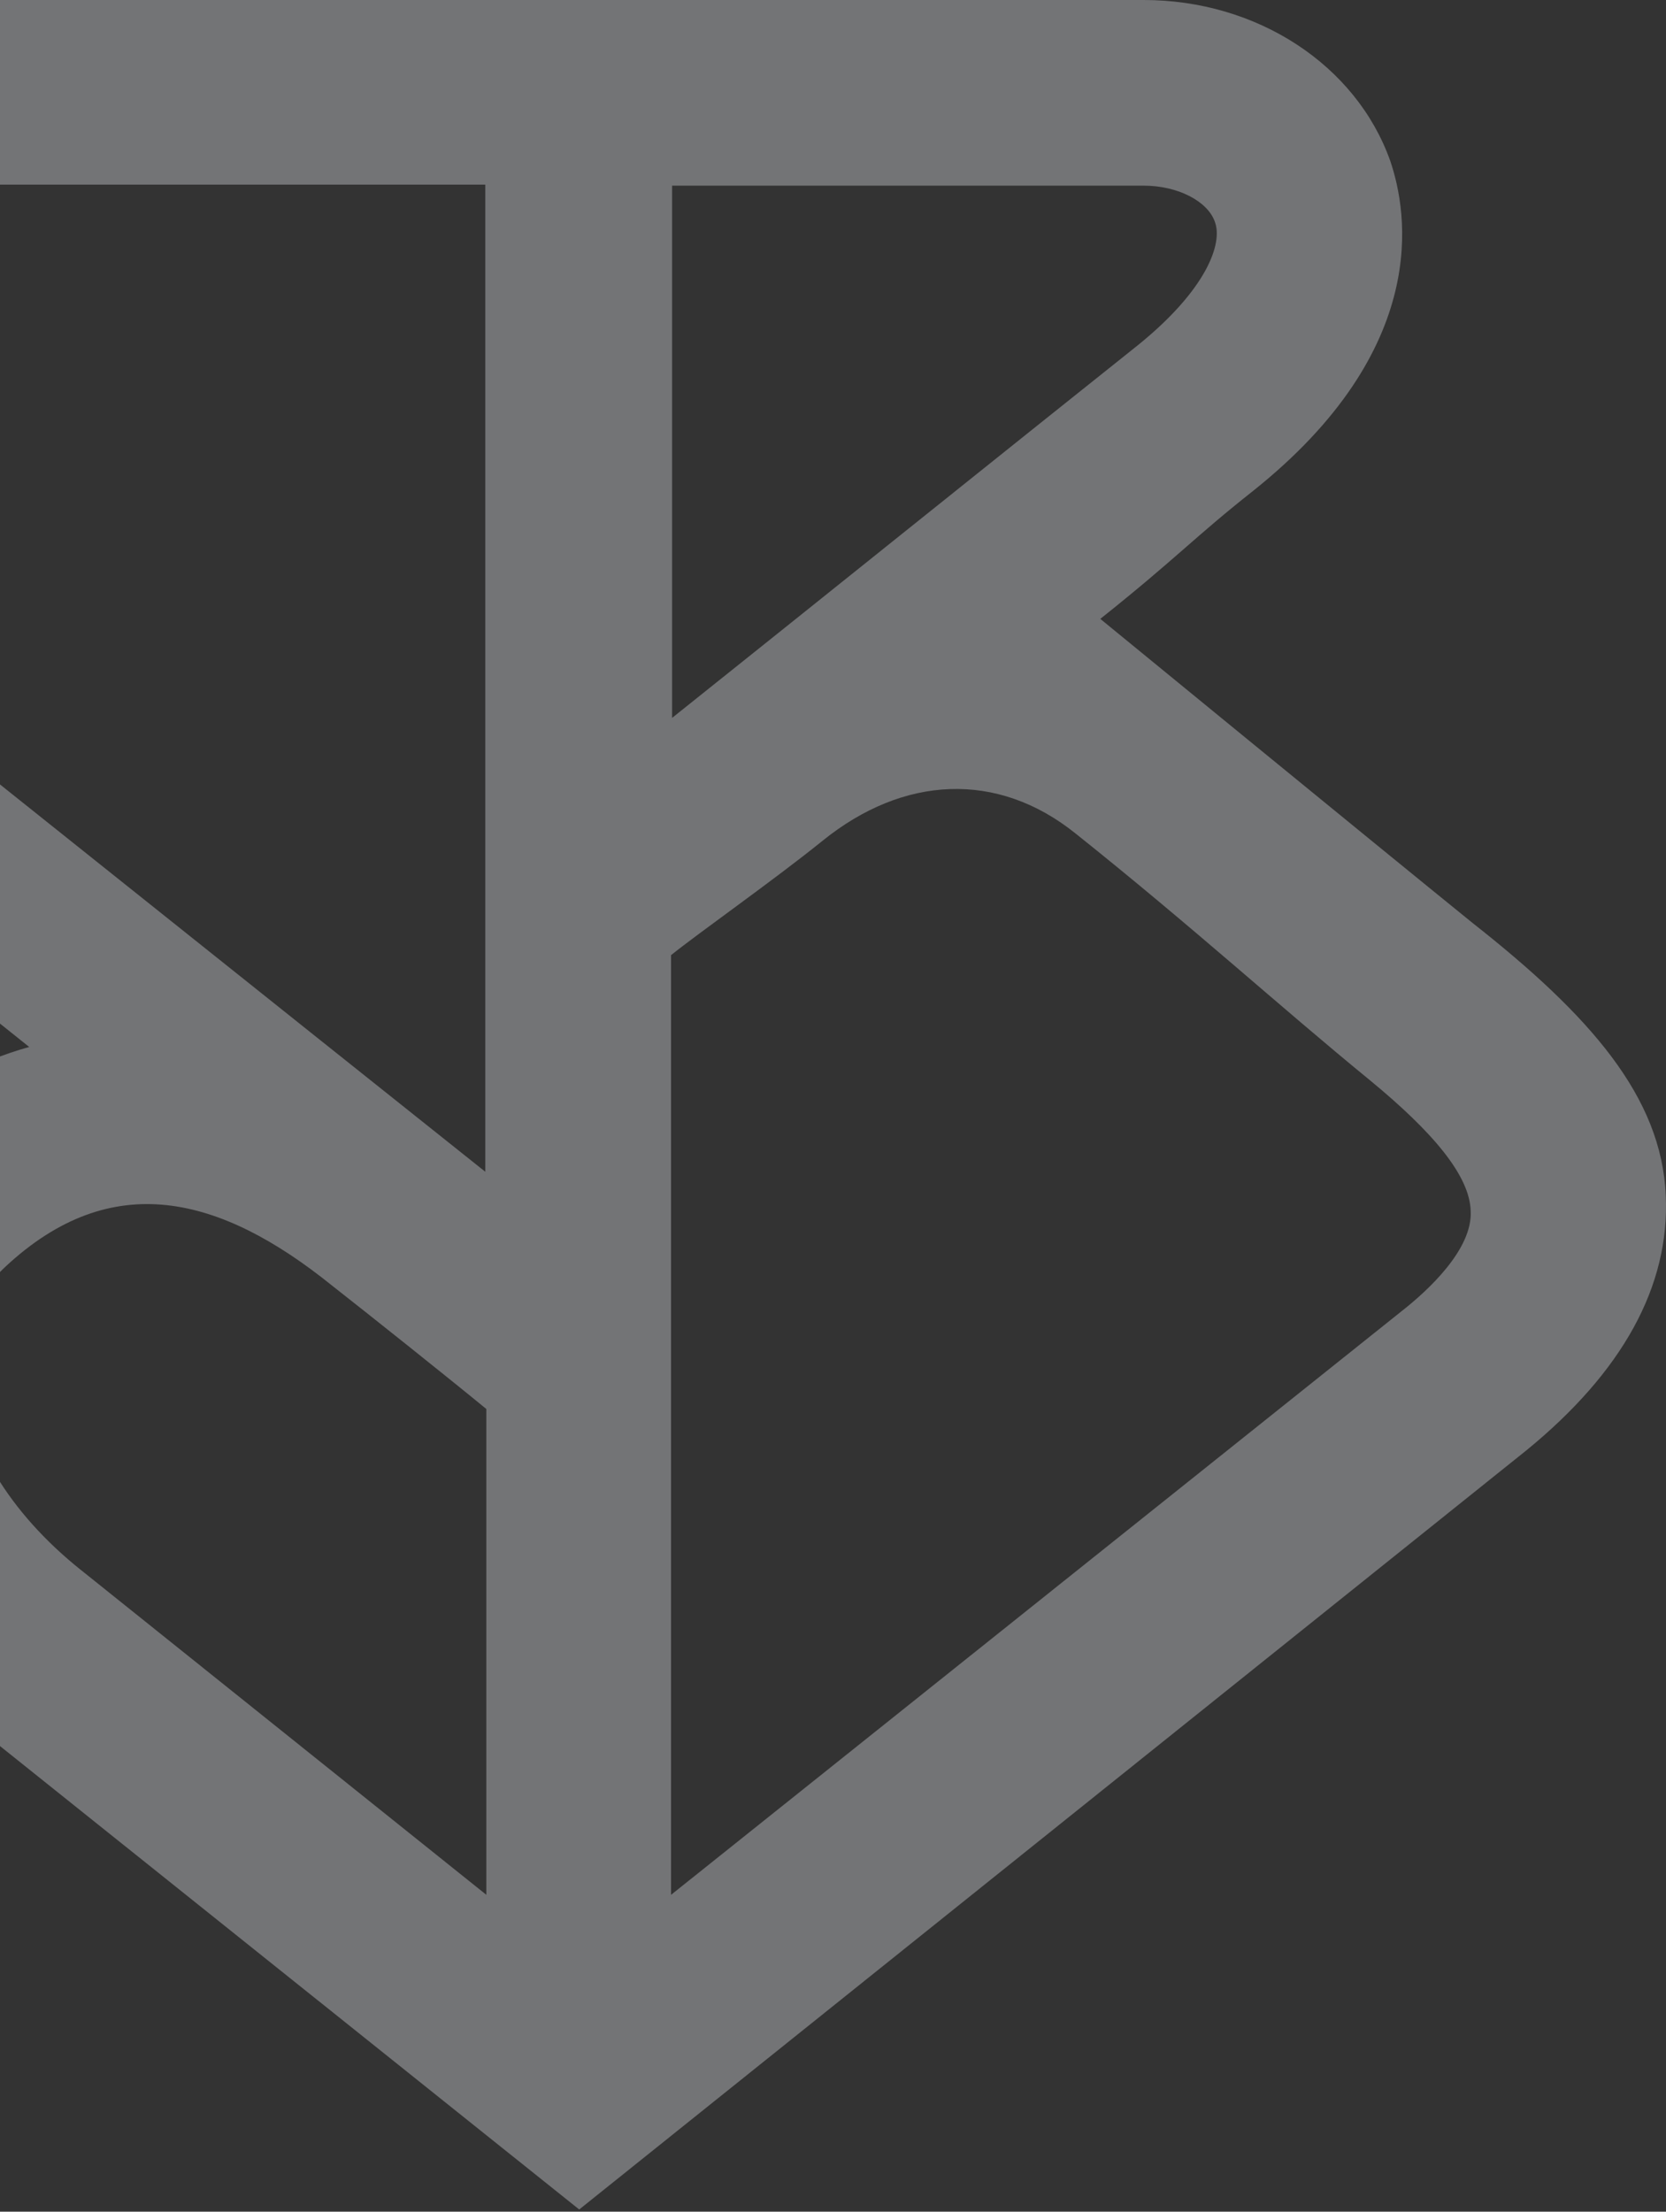 <svg width="740" height="982" fill="none" xmlns="http://www.w3.org/2000/svg"><rect width="100%" height="100%" fill="#333333" stroke="none"/><path d="M739.885 530.8c-1.828-43.966-33.913-80.153-85.697-120.913-43.551-35.267-165.461-135.105-165.461-135.105 33.913-27.016 41.71-36.174 67.826-56.79 79.292-63.203 68.759-123.66 60.962-146.55C602.392 28.855 558.394 0 507.978 0H-55.773c-80.212 0-148.038 45.333-172.785 115.408-26.589 76.028 3.668 158.915 81.12 221.21 34.373 27.476 96.242 76.935 160.412 128.233-22.92 6.412-46.287 18.317-67.826 38.933-30.257 28.855-45.839 68.236-43.998 111.295 2.288 54.045 31.624 106.71 82.96 147.47l273.158 218.464 420.748-337.079c42.618-34.807 63.71-72.821 61.869-113.121v-.013zM298.518 82.427h209.46c15.122 0 28.416 6.872 31.625 16.03 3.668 9.619-3.669 30.223-34.373 54.965-56.373 44.886-145.29 116.328-206.7 165.327V82.427h-.012zm-394.62 189.149c-49.035-39.393-69.667-87.932-54.992-129.612 12.834-36.634 49.955-59.996 94.862-59.996h271.789v438.294c-90.285-71.901-247.95-197.847-311.66-248.686zM35.894 697.047c-32.085-25.649-50.876-57.251-52.244-86.566-.92-18.777 5.497-35.727 18.79-48.092 47.208-43.966 95.335-31.601 144.831 8.239 16.95 13.285 50.876 40.301 68.746 54.964v215.705L35.894 697.034v.013zM622.09 582.546L298.058 841.31V424.091c11.913-9.618 45.827-33.441 67.366-50.838 35.741-28.855 77.464-31.142 112.285-3.206 52.243 41.679 90.285 76.474 130.628 109.455 28.416 23.363 44.459 42.587 44.906 58.158.92 16.95-18.791 35.267-31.165 44.886h.013z" fill="#EBEFF2" opacity=".35"/></svg>